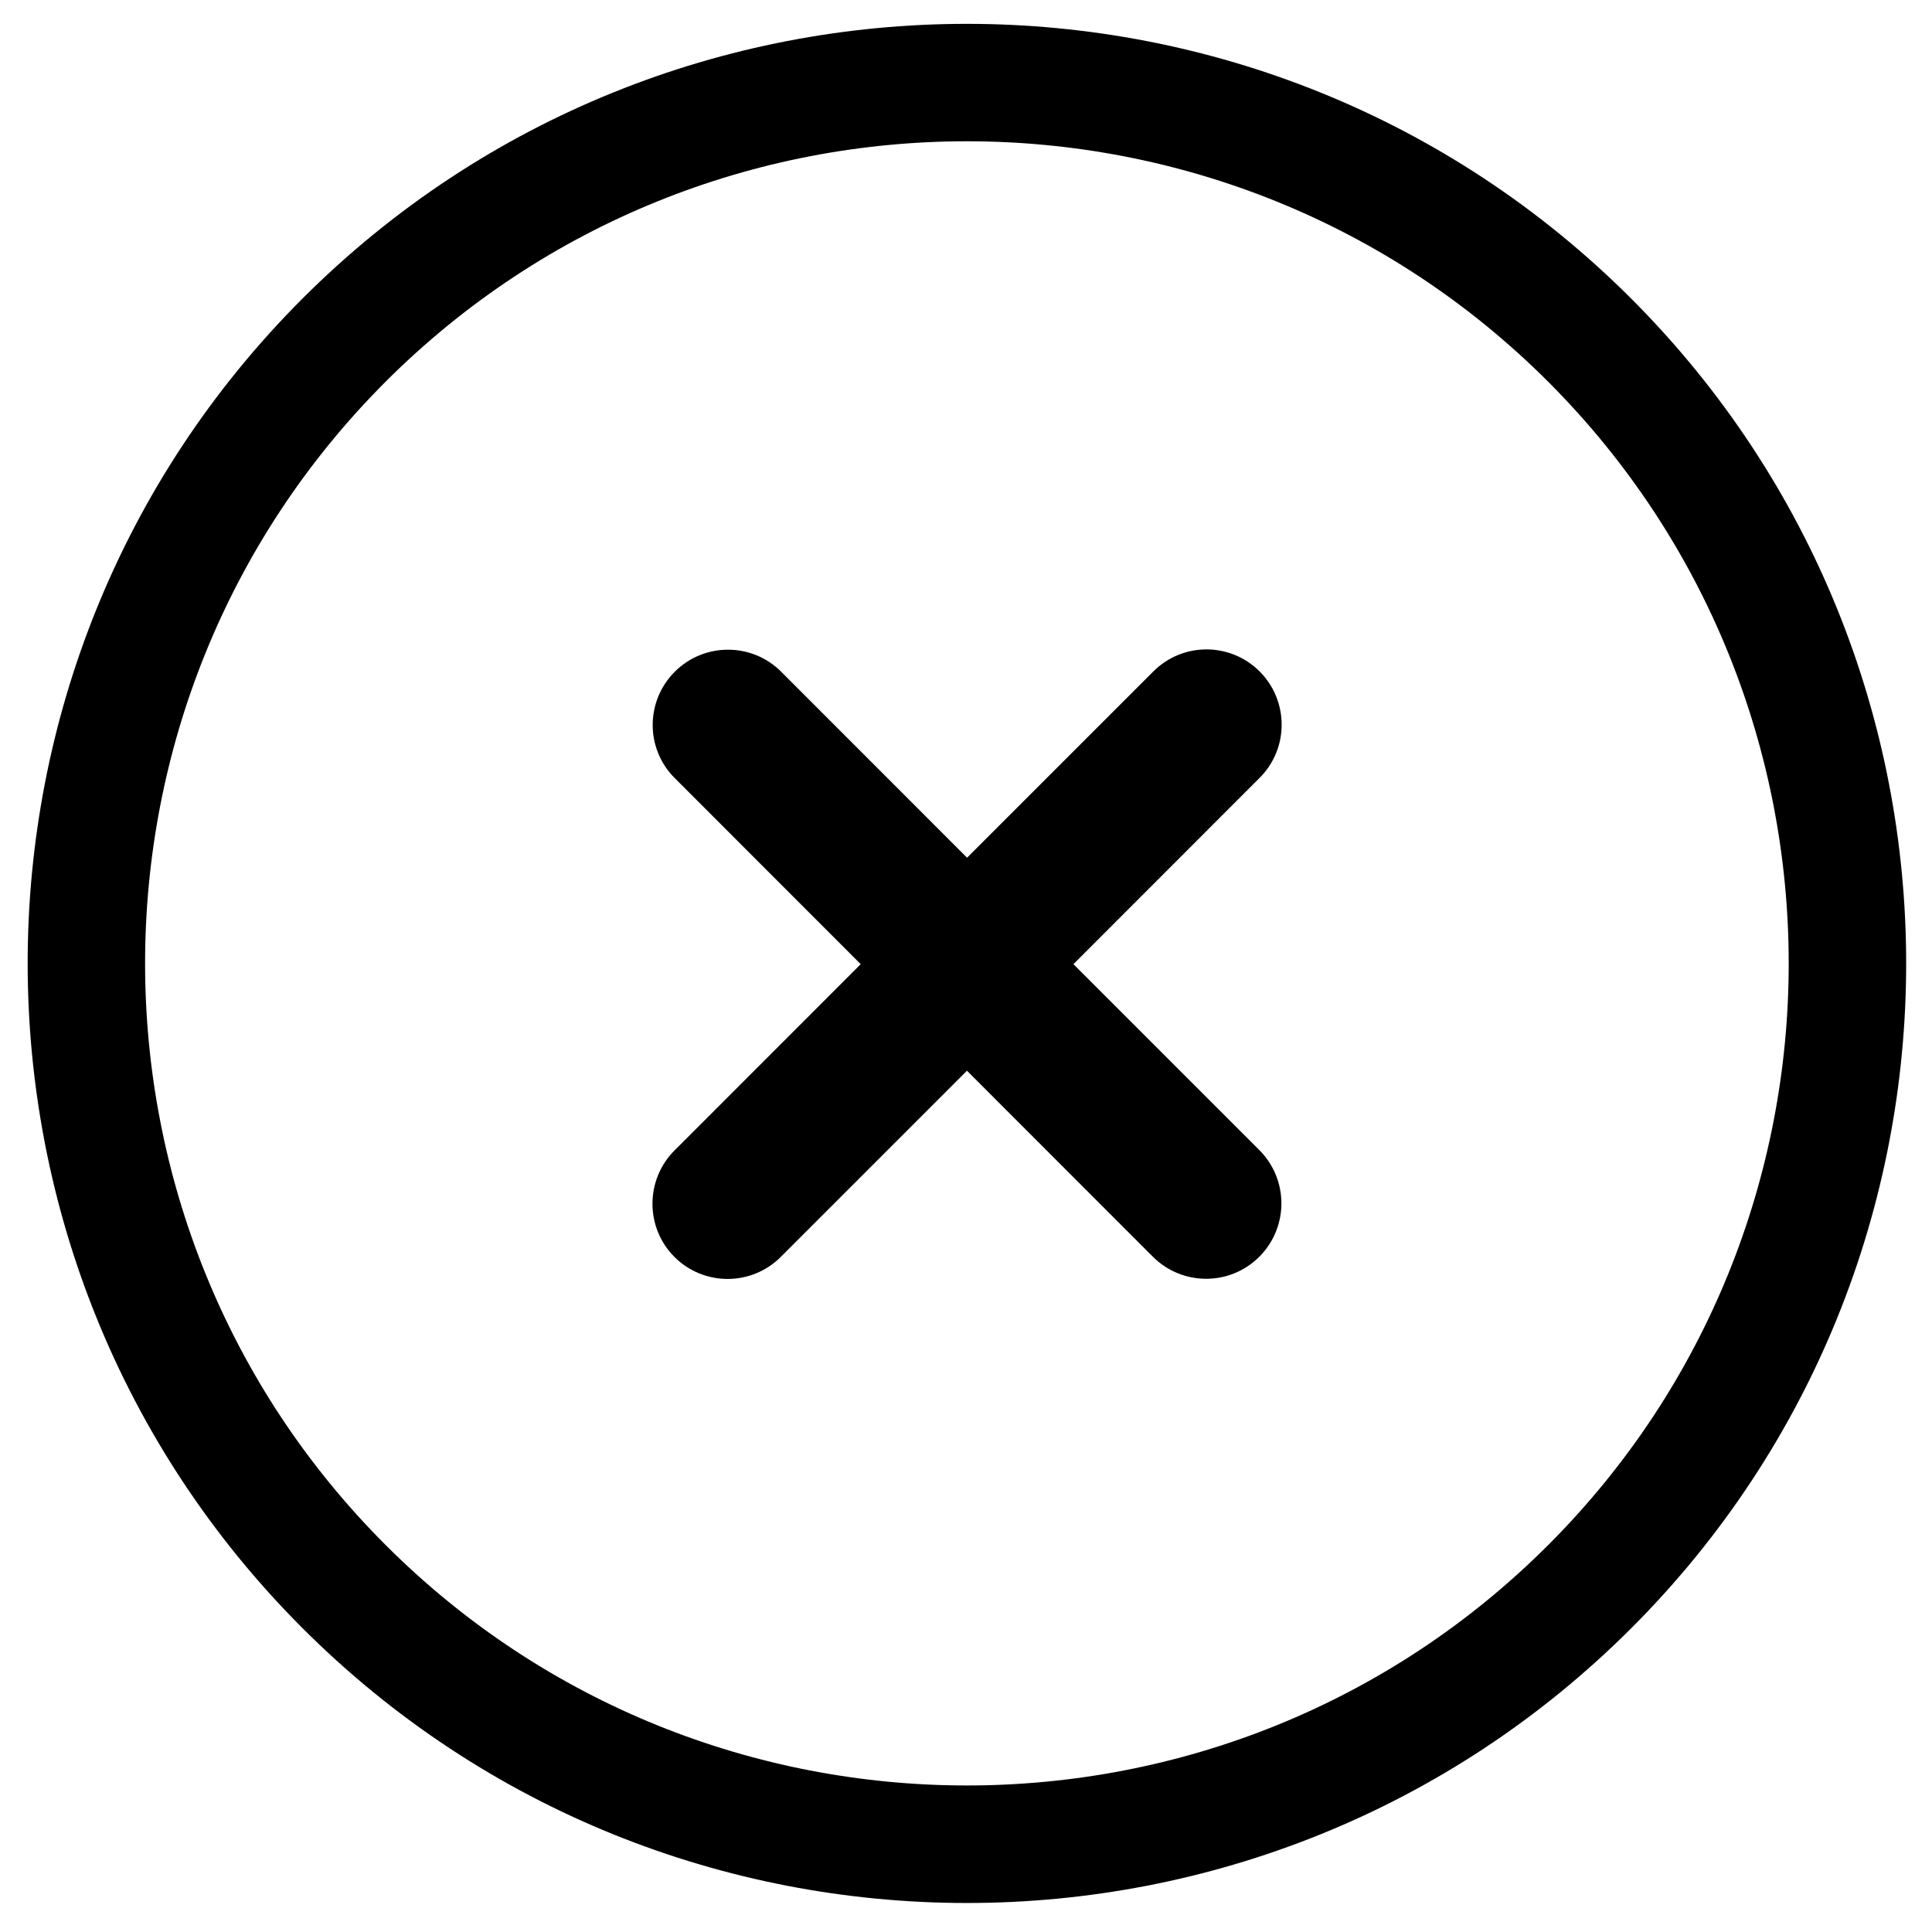 ﻿<?xml version="1.0" encoding="utf-8"?>
<svg version="1.1" xmlns:xlink="http://www.w3.org/1999/xlink" width="20px" height="20px" xmlns="http://www.w3.org/2000/svg">
  <g transform="matrix(1 0 0 1 -936 -859 )">
    <path d="M 13.037 11.906  L 11.112 9.981  L 13.04 8.052  C 13.344 7.748  13.343 7.255  13.04 6.951  C 12.736 6.647  12.244 6.646  11.939 6.951  L 10.011 8.879  L 8.087 6.954  C 7.783 6.649  7.288 6.65  6.985 6.954  C 6.681 7.258  6.68 7.751  6.985 8.055  L 8.91 9.981  L 6.982 11.91  C 6.679 12.213  6.678 12.708  6.982 13.012  C 7.285 13.315  7.779 13.316  8.083 13.011  L 10.01 11.084  L 11.935 13.01  C 12.238 13.313  12.732 13.315  13.037 13.009  C 13.341 12.704  13.341 12.211  13.037 11.906  Z M 16.887 3.092  C 13.095 -0.701  6.923 -0.702  3.13 3.092  C -0.662 6.886  -0.661 13.061  3.13 16.853  C 6.923 20.648  13.094 20.649  16.888 16.854  C 20.681 13.06  20.681 6.887  16.887 3.092  Z M 3.991 15.993  C 0.672 12.673  0.673 7.273  3.99 3.953  C 7.31 0.632  12.708 0.633  16.027 3.952  C 19.346 7.273  19.347 12.673  16.027 15.994  C 12.71 19.313  7.31 19.313  3.991 15.993  Z " fill-rule="nonzero" fill="#000000" stroke="none" transform="matrix(1 0 0 1 936 859 )" />
  </g>
</svg>